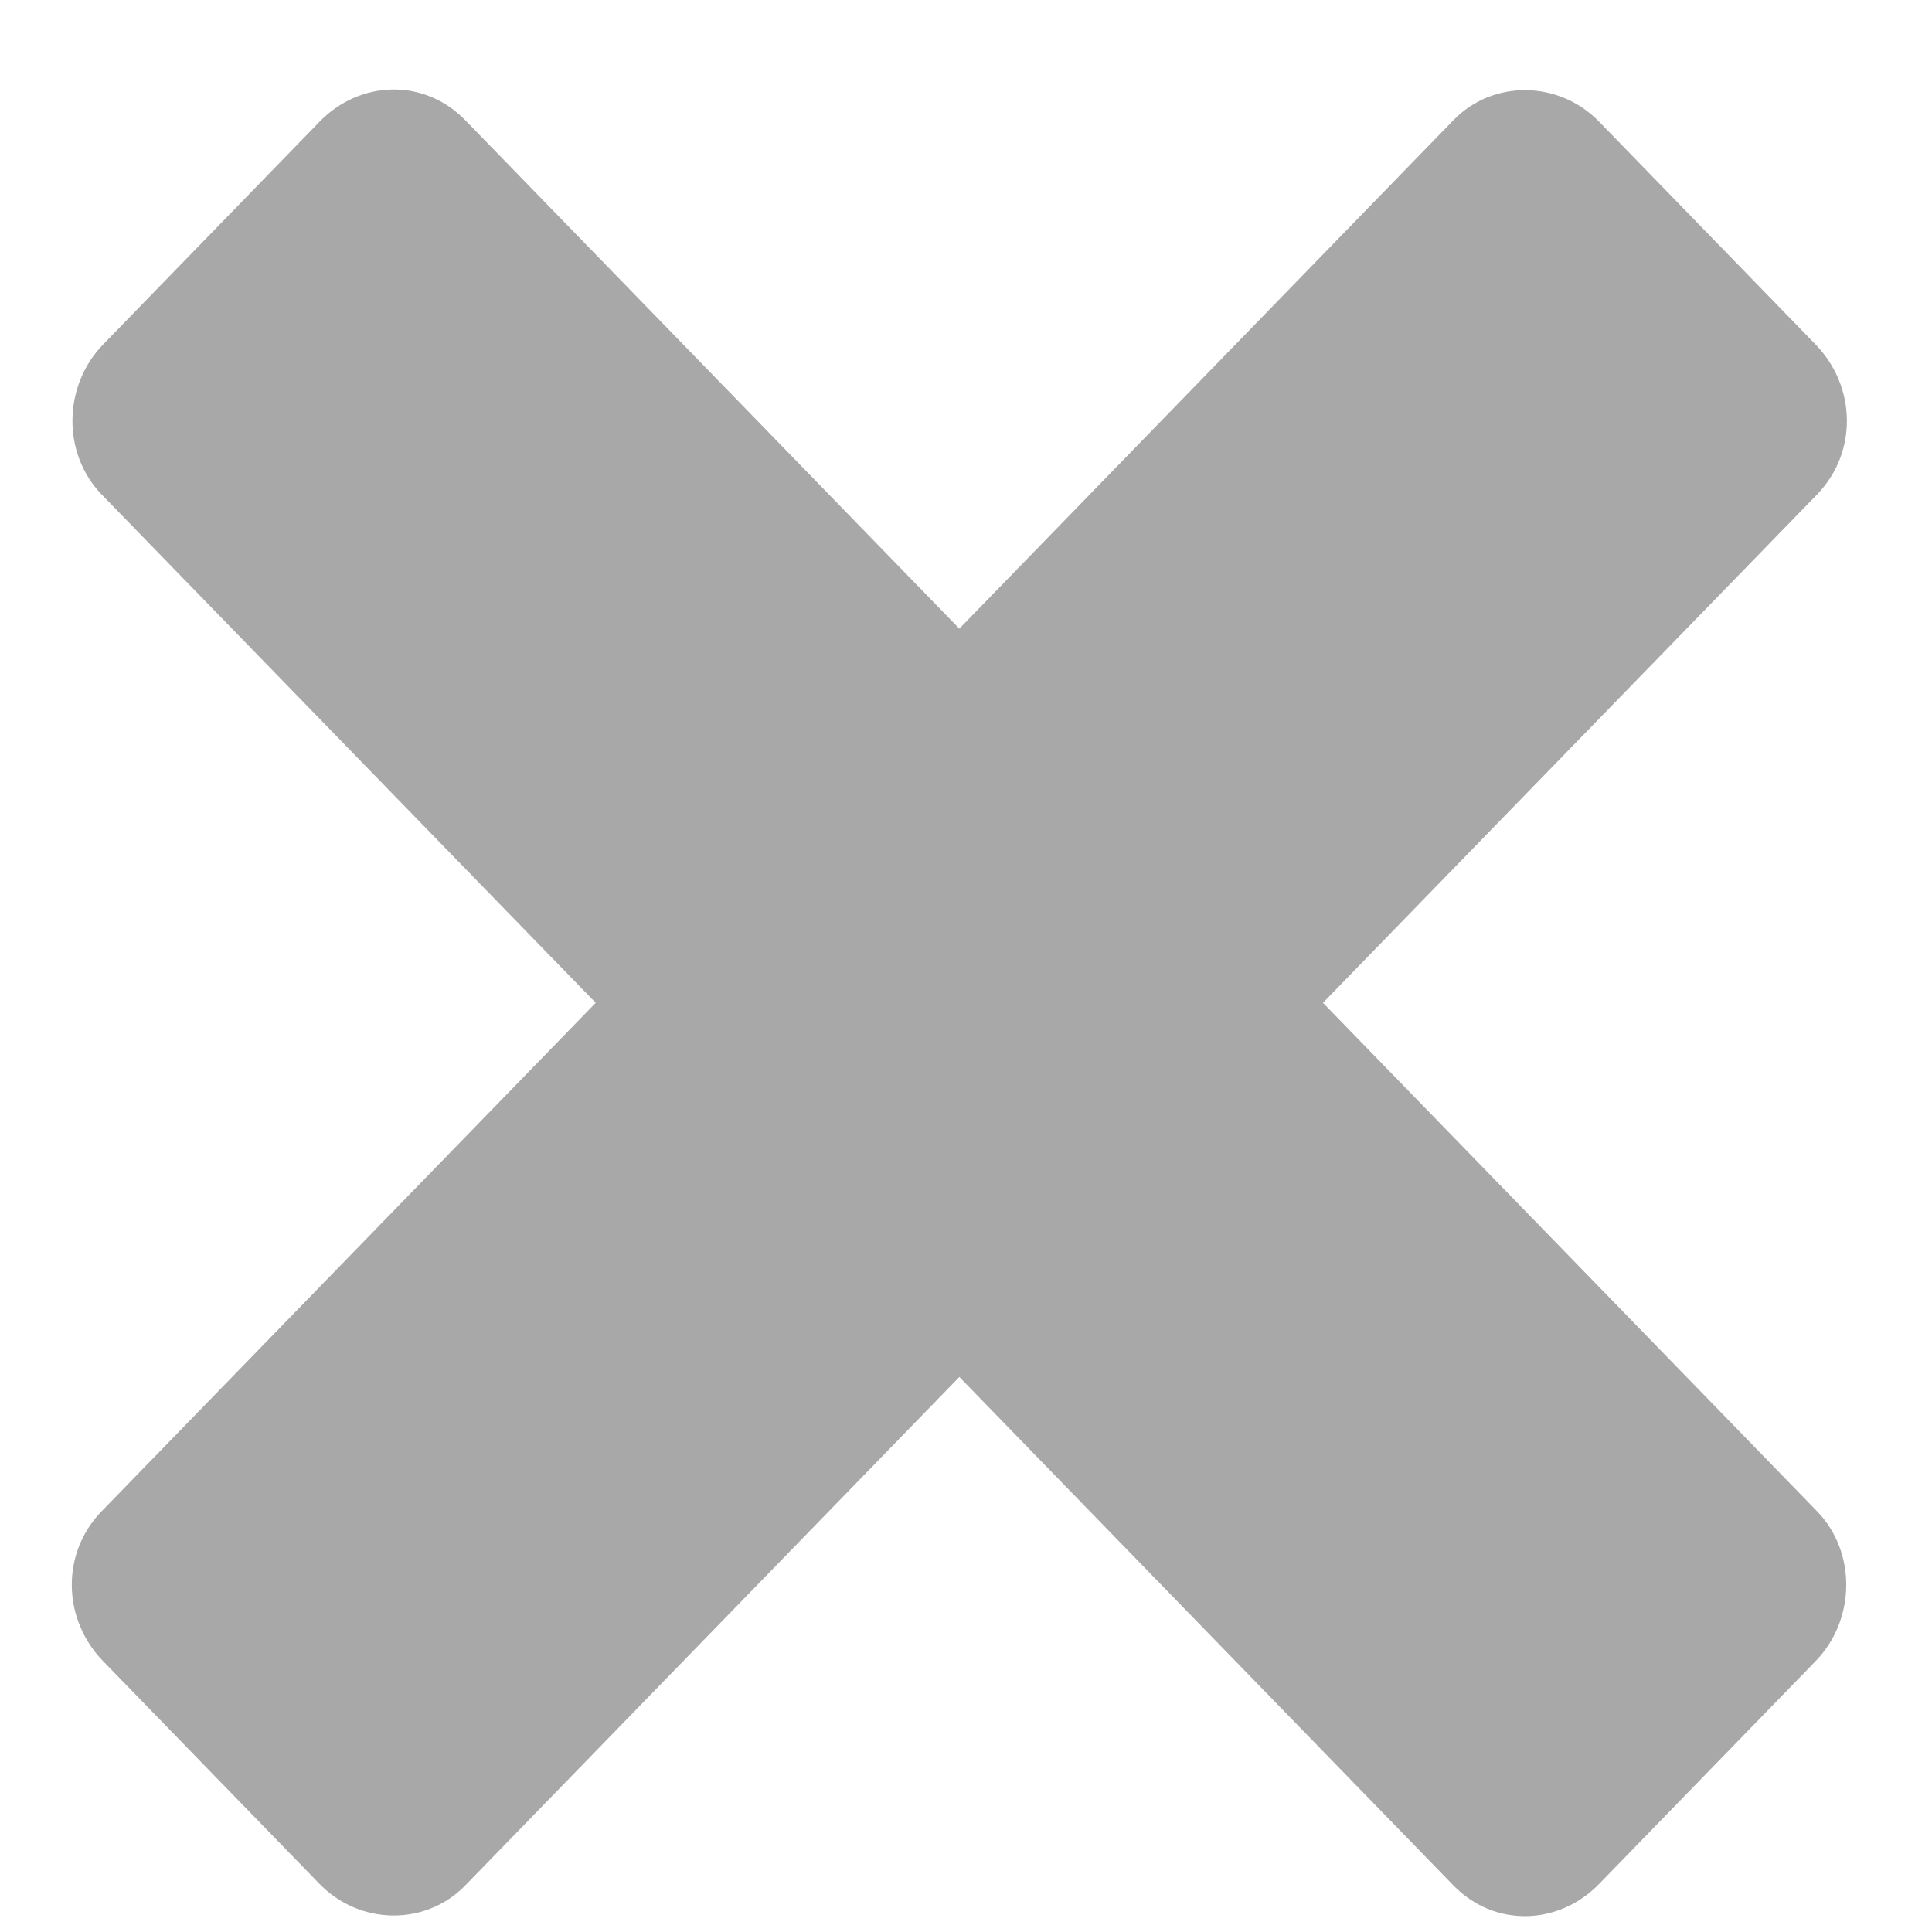 <svg width="18" height="18" viewBox="0 0 18 18" fill="none" xmlns="http://www.w3.org/2000/svg">
<path d="M8.938 5.857L4.335 1.12C3.954 0.728 3.356 0.744 2.977 1.134L0.961 3.209C0.588 3.593 0.576 4.224 0.947 4.607L5.55 9.343L0.947 14.08C0.566 14.472 0.582 15.088 0.961 15.477L2.977 17.552C3.35 17.936 3.964 17.948 4.335 17.566L8.938 12.829L13.541 17.566C13.922 17.958 14.52 17.942 14.899 17.552L16.915 15.477C17.288 15.094 17.3 14.462 16.929 14.08L12.326 9.343L16.929 4.607C17.31 4.214 17.294 3.599 16.915 3.209L14.899 1.134C14.526 0.75 13.912 0.738 13.541 1.12L8.938 5.857Z" fill="#A8A8A8"/>
</svg>
